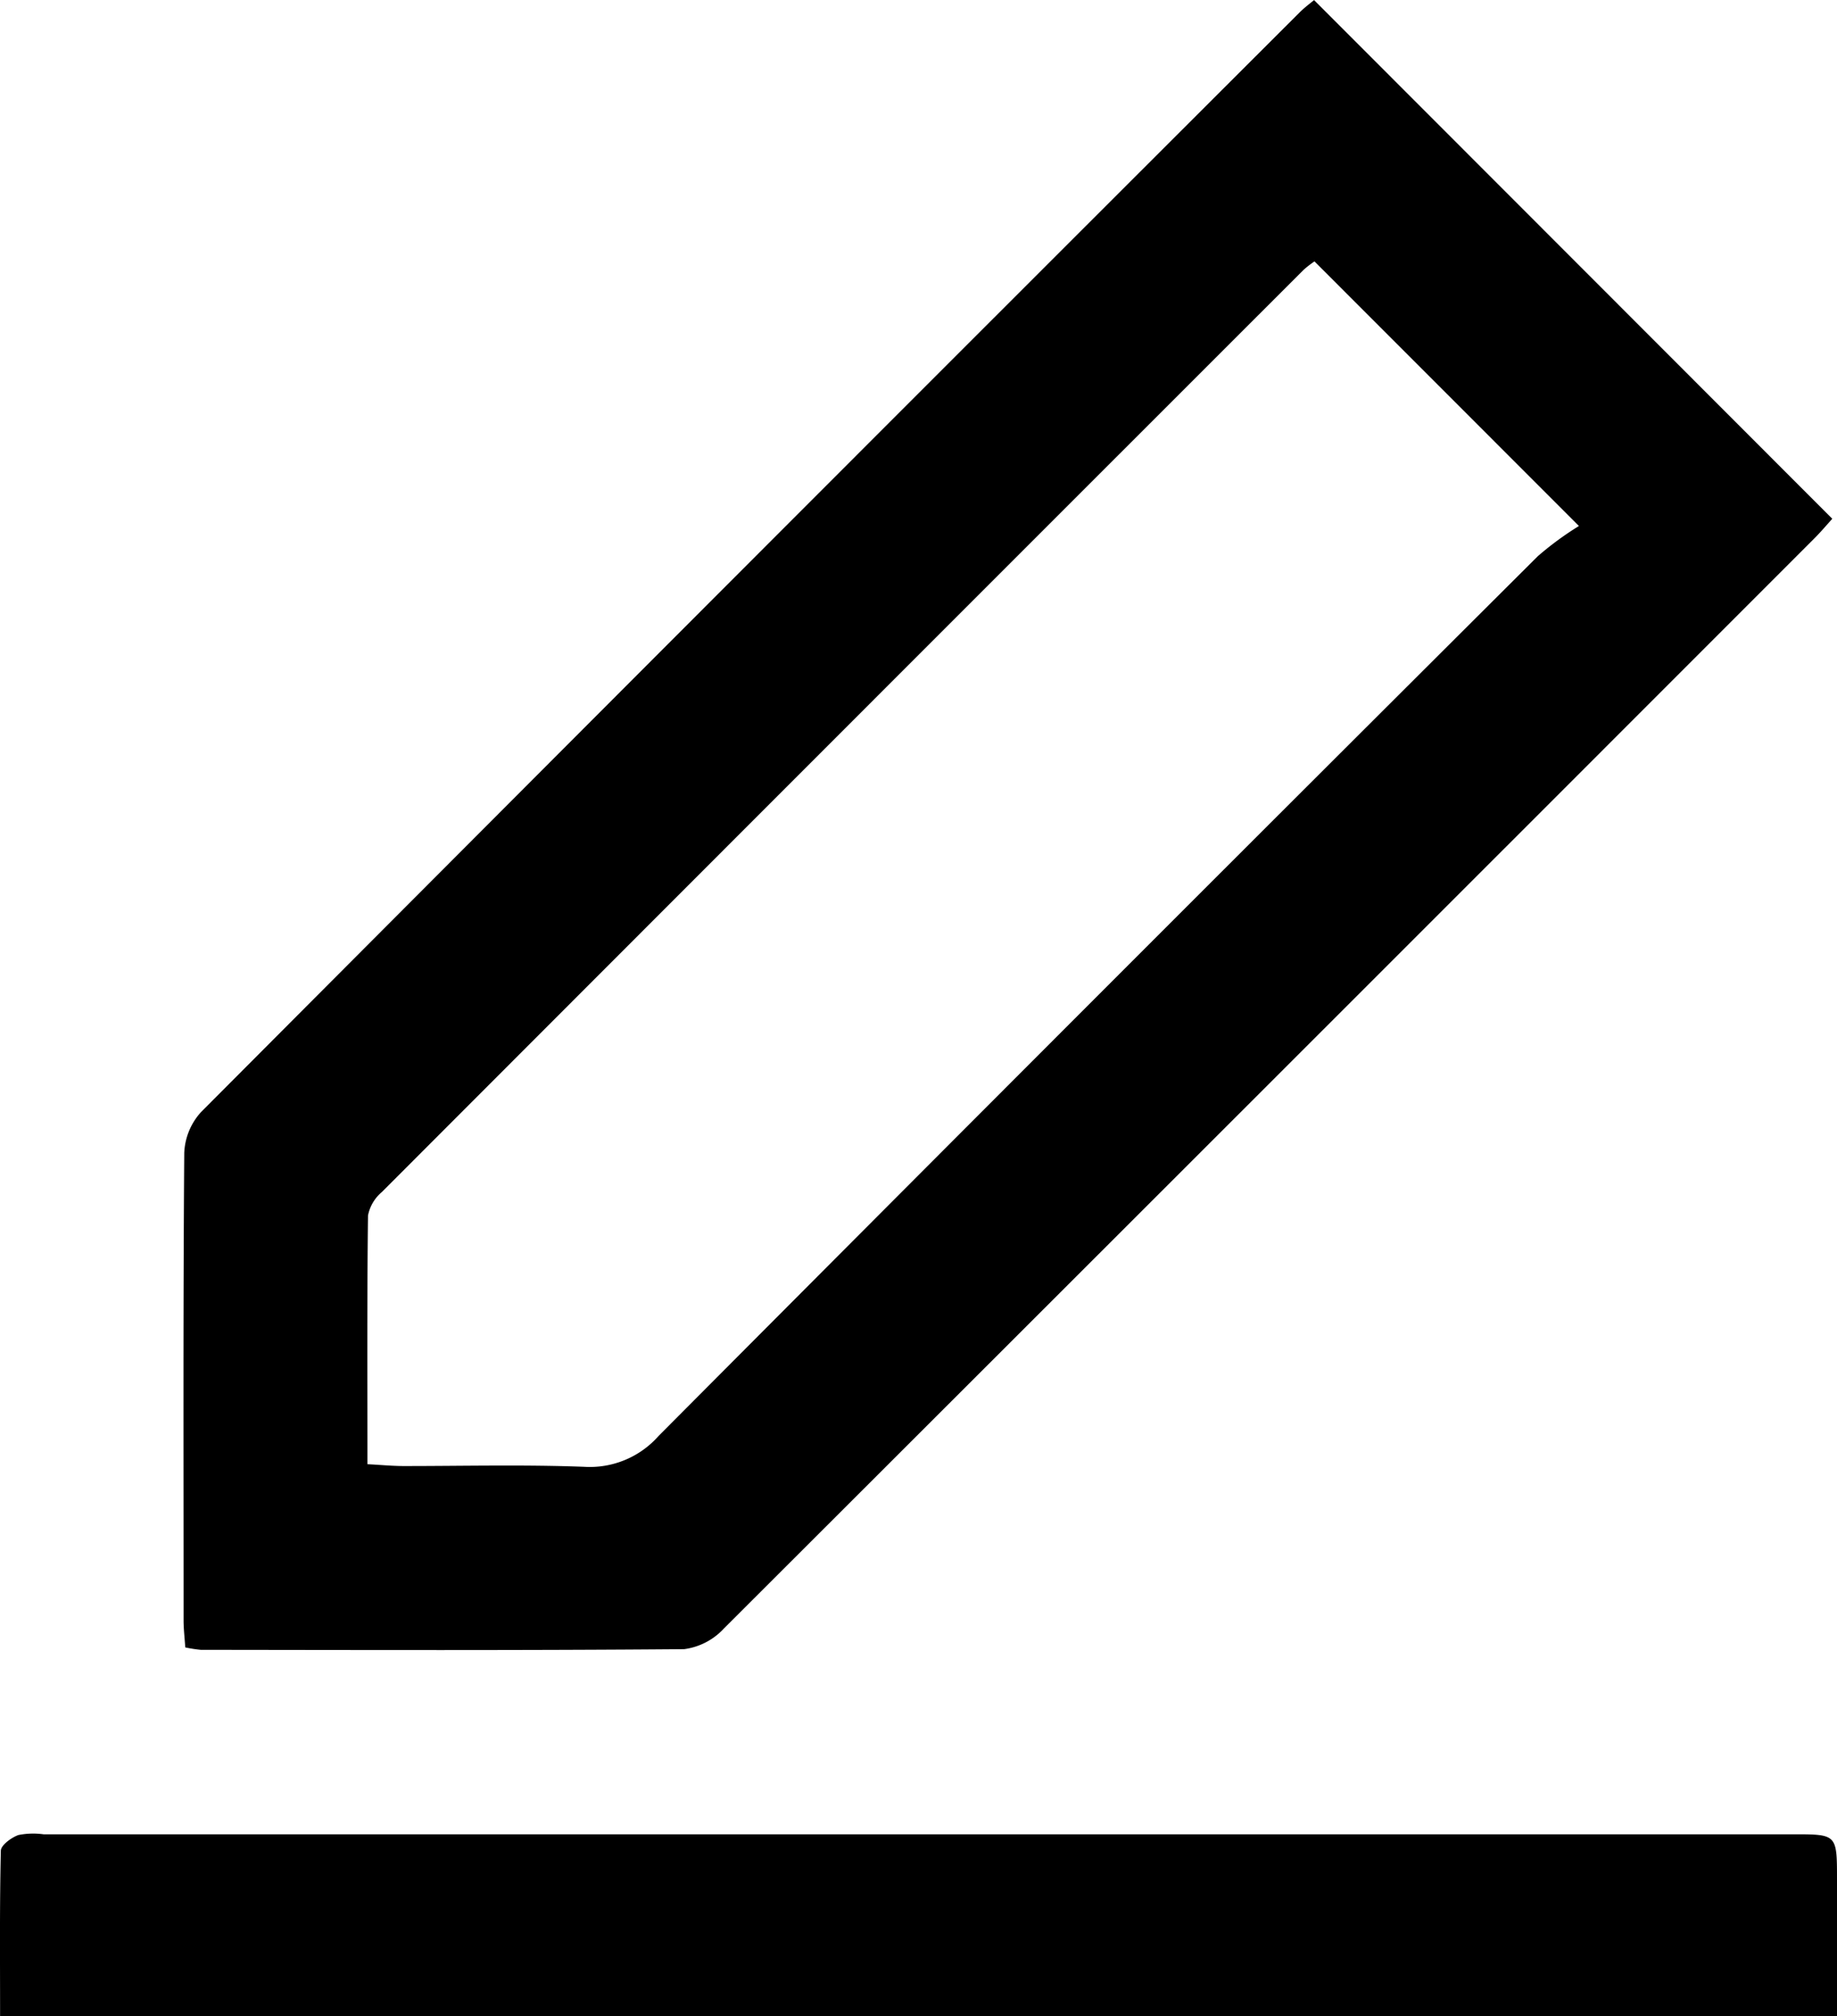 <svg xmlns="http://www.w3.org/2000/svg" width="21.874" height="24" viewBox="0 0 21.874 24">
  <g id="Group_26900" data-name="Group 26900" transform="translate(-8.683 1558.028)">
    <path id="Path_92517" data-name="Path 92517" d="M37.735-1538.416c-.008-.123-.02-.221-.02-.32,0-1.856-.006-3.712.008-5.567a.767.767,0,0,1,.2-.486q6.532-6.553,13.08-13.09c.06-.06.13-.112.173-.148l6.171,6.175c-.054.059-.132.152-.217.237q-6.488,6.491-12.983,12.976a.782.782,0,0,1-.472.244c-1.918.016-3.837.01-5.755.008A1.592,1.592,0,0,1,37.735-1538.416Zm13.446-16.5a1.234,1.234,0,0,0-.129.1q-5.49,5.487-10.976,10.979a.489.489,0,0,0-.165.279c-.012.975-.007,1.95-.007,2.961.168.009.3.022.437.022.714,0,1.429-.018,2.143.009a1.092,1.092,0,0,0,.886-.366q5.225-5.248,10.471-10.475a3.74,3.74,0,0,1,.489-.359Z" transform="translate(-26.846)"/>
    <path id="Path_92518" data-name="Path 92518" d="M8.684-1265.757c0-.669-.006-1.318.009-1.966,0-.067.124-.157.208-.188a.9.9,0,0,1,.3-.009H30.038c.518,0,.519,0,.519.536s0,1.072,0,1.628Z" transform="translate(0 -268.271)"/>
  </g>
</svg>
